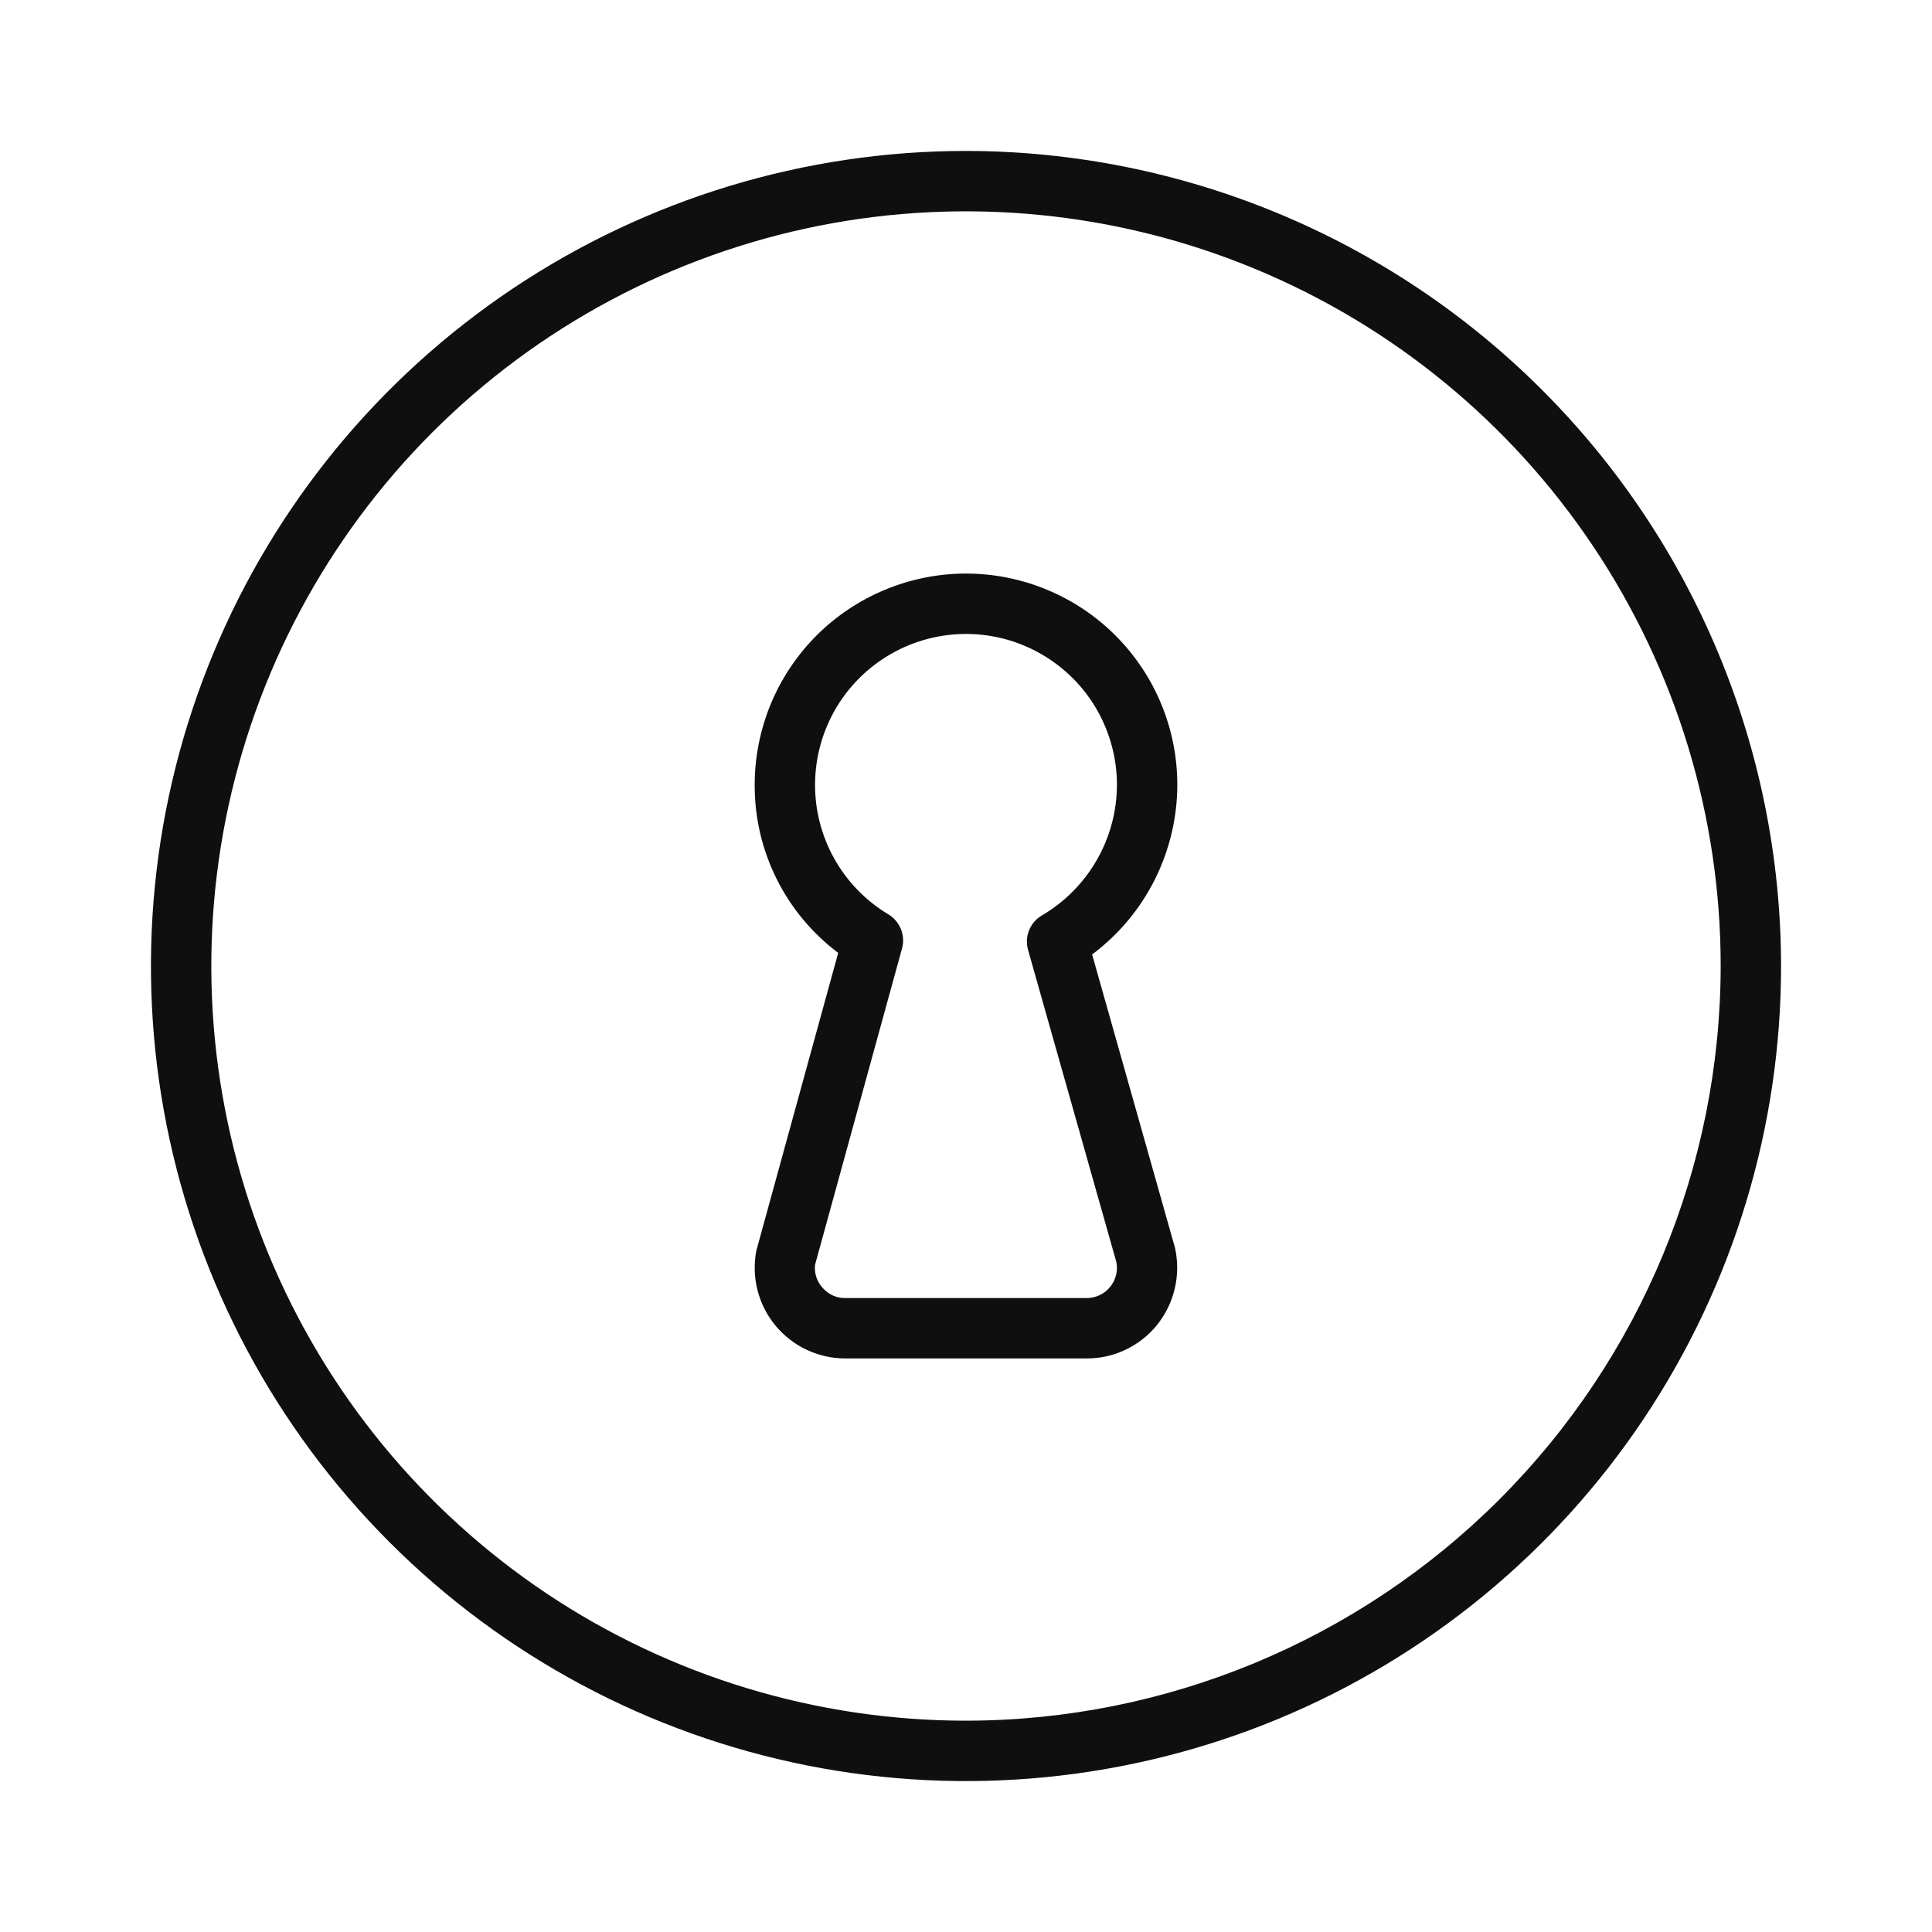 <svg width="32" height="32" viewBox="0 0 32 32" fill="none" xmlns="http://www.w3.org/2000/svg">
<path d="M16 2.5C13.33 2.5 10.72 3.292 8.5 4.775C6.28 6.259 4.549 8.367 3.528 10.834C2.506 13.301 2.239 16.015 2.759 18.634C3.28 21.253 4.566 23.658 6.454 25.546C8.342 27.434 10.748 28.72 13.366 29.241C15.985 29.762 18.699 29.494 21.166 28.473C23.633 27.451 25.741 25.721 27.225 23.5C28.708 21.28 29.5 18.67 29.5 16C29.496 12.421 28.073 8.99 25.542 6.459C23.011 3.928 19.579 2.504 16 2.5ZM16 28.5C13.528 28.5 11.111 27.767 9.055 26.394C7 25.02 5.398 23.068 4.452 20.784C3.505 18.5 3.258 15.986 3.74 13.562C4.223 11.137 5.413 8.91 7.161 7.161C8.909 5.413 11.137 4.223 13.561 3.74C15.986 3.258 18.5 3.506 20.784 4.452C23.068 5.398 25.02 7 26.393 9.056C27.767 11.111 28.5 13.528 28.5 16C28.496 19.314 27.178 22.492 24.835 24.835C22.491 27.178 19.314 28.497 16 28.5Z" fill="#0F0F0F"/>
<path d="M19.5 13C19.5 12.541 19.41 12.086 19.234 11.661C19.058 11.236 18.8 10.851 18.475 10.525C18.15 10.2 17.764 9.943 17.339 9.767C16.915 9.591 16.46 9.5 16 9.5C15.54 9.5 15.085 9.591 14.661 9.767C14.236 9.943 13.85 10.2 13.525 10.525C13.2 10.851 12.942 11.236 12.766 11.661C12.591 12.086 12.5 12.541 12.5 13C12.498 13.54 12.622 14.072 12.862 14.555C13.102 15.038 13.452 15.458 13.883 15.783L12.527 20.716C12.486 20.933 12.492 21.157 12.547 21.371C12.601 21.585 12.703 21.785 12.844 21.955C12.984 22.125 13.161 22.263 13.361 22.357C13.561 22.451 13.779 22.5 14 22.5H17.999C18.221 22.501 18.44 22.452 18.64 22.357C18.841 22.262 19.018 22.124 19.158 21.953C19.302 21.775 19.405 21.568 19.457 21.346C19.51 21.123 19.511 20.892 19.462 20.669L18.089 15.809C18.526 15.482 18.881 15.059 19.126 14.571C19.37 14.084 19.499 13.546 19.5 13ZM17.26 15.161C17.25 15.166 17.241 15.172 17.232 15.178C17.143 15.237 17.076 15.322 17.04 15.421C17.003 15.52 16.999 15.628 17.027 15.73L18.49 20.902C18.505 20.974 18.503 21.049 18.485 21.121C18.467 21.193 18.433 21.26 18.386 21.317C18.339 21.374 18.28 21.421 18.213 21.452C18.146 21.484 18.073 21.5 17.999 21.5H14C13.926 21.501 13.854 21.485 13.787 21.454C13.72 21.422 13.662 21.376 13.615 21.319C13.571 21.268 13.537 21.208 13.518 21.143C13.498 21.079 13.492 21.011 13.501 20.944L14.941 15.707C14.97 15.601 14.963 15.489 14.921 15.387C14.88 15.286 14.807 15.2 14.713 15.144C14.338 14.919 14.029 14.6 13.816 14.218C13.603 13.836 13.494 13.405 13.5 12.968C13.506 12.531 13.626 12.103 13.848 11.727C14.071 11.351 14.388 11.04 14.768 10.825C15.149 10.609 15.579 10.498 16.016 10.5C16.453 10.503 16.882 10.62 17.259 10.841C17.637 11.061 17.95 11.376 18.168 11.755C18.385 12.134 18.5 12.563 18.5 13C18.499 13.437 18.384 13.866 18.166 14.245C17.949 14.624 17.636 14.939 17.26 15.161Z" fill="#0F0F0F"/>
</svg>
